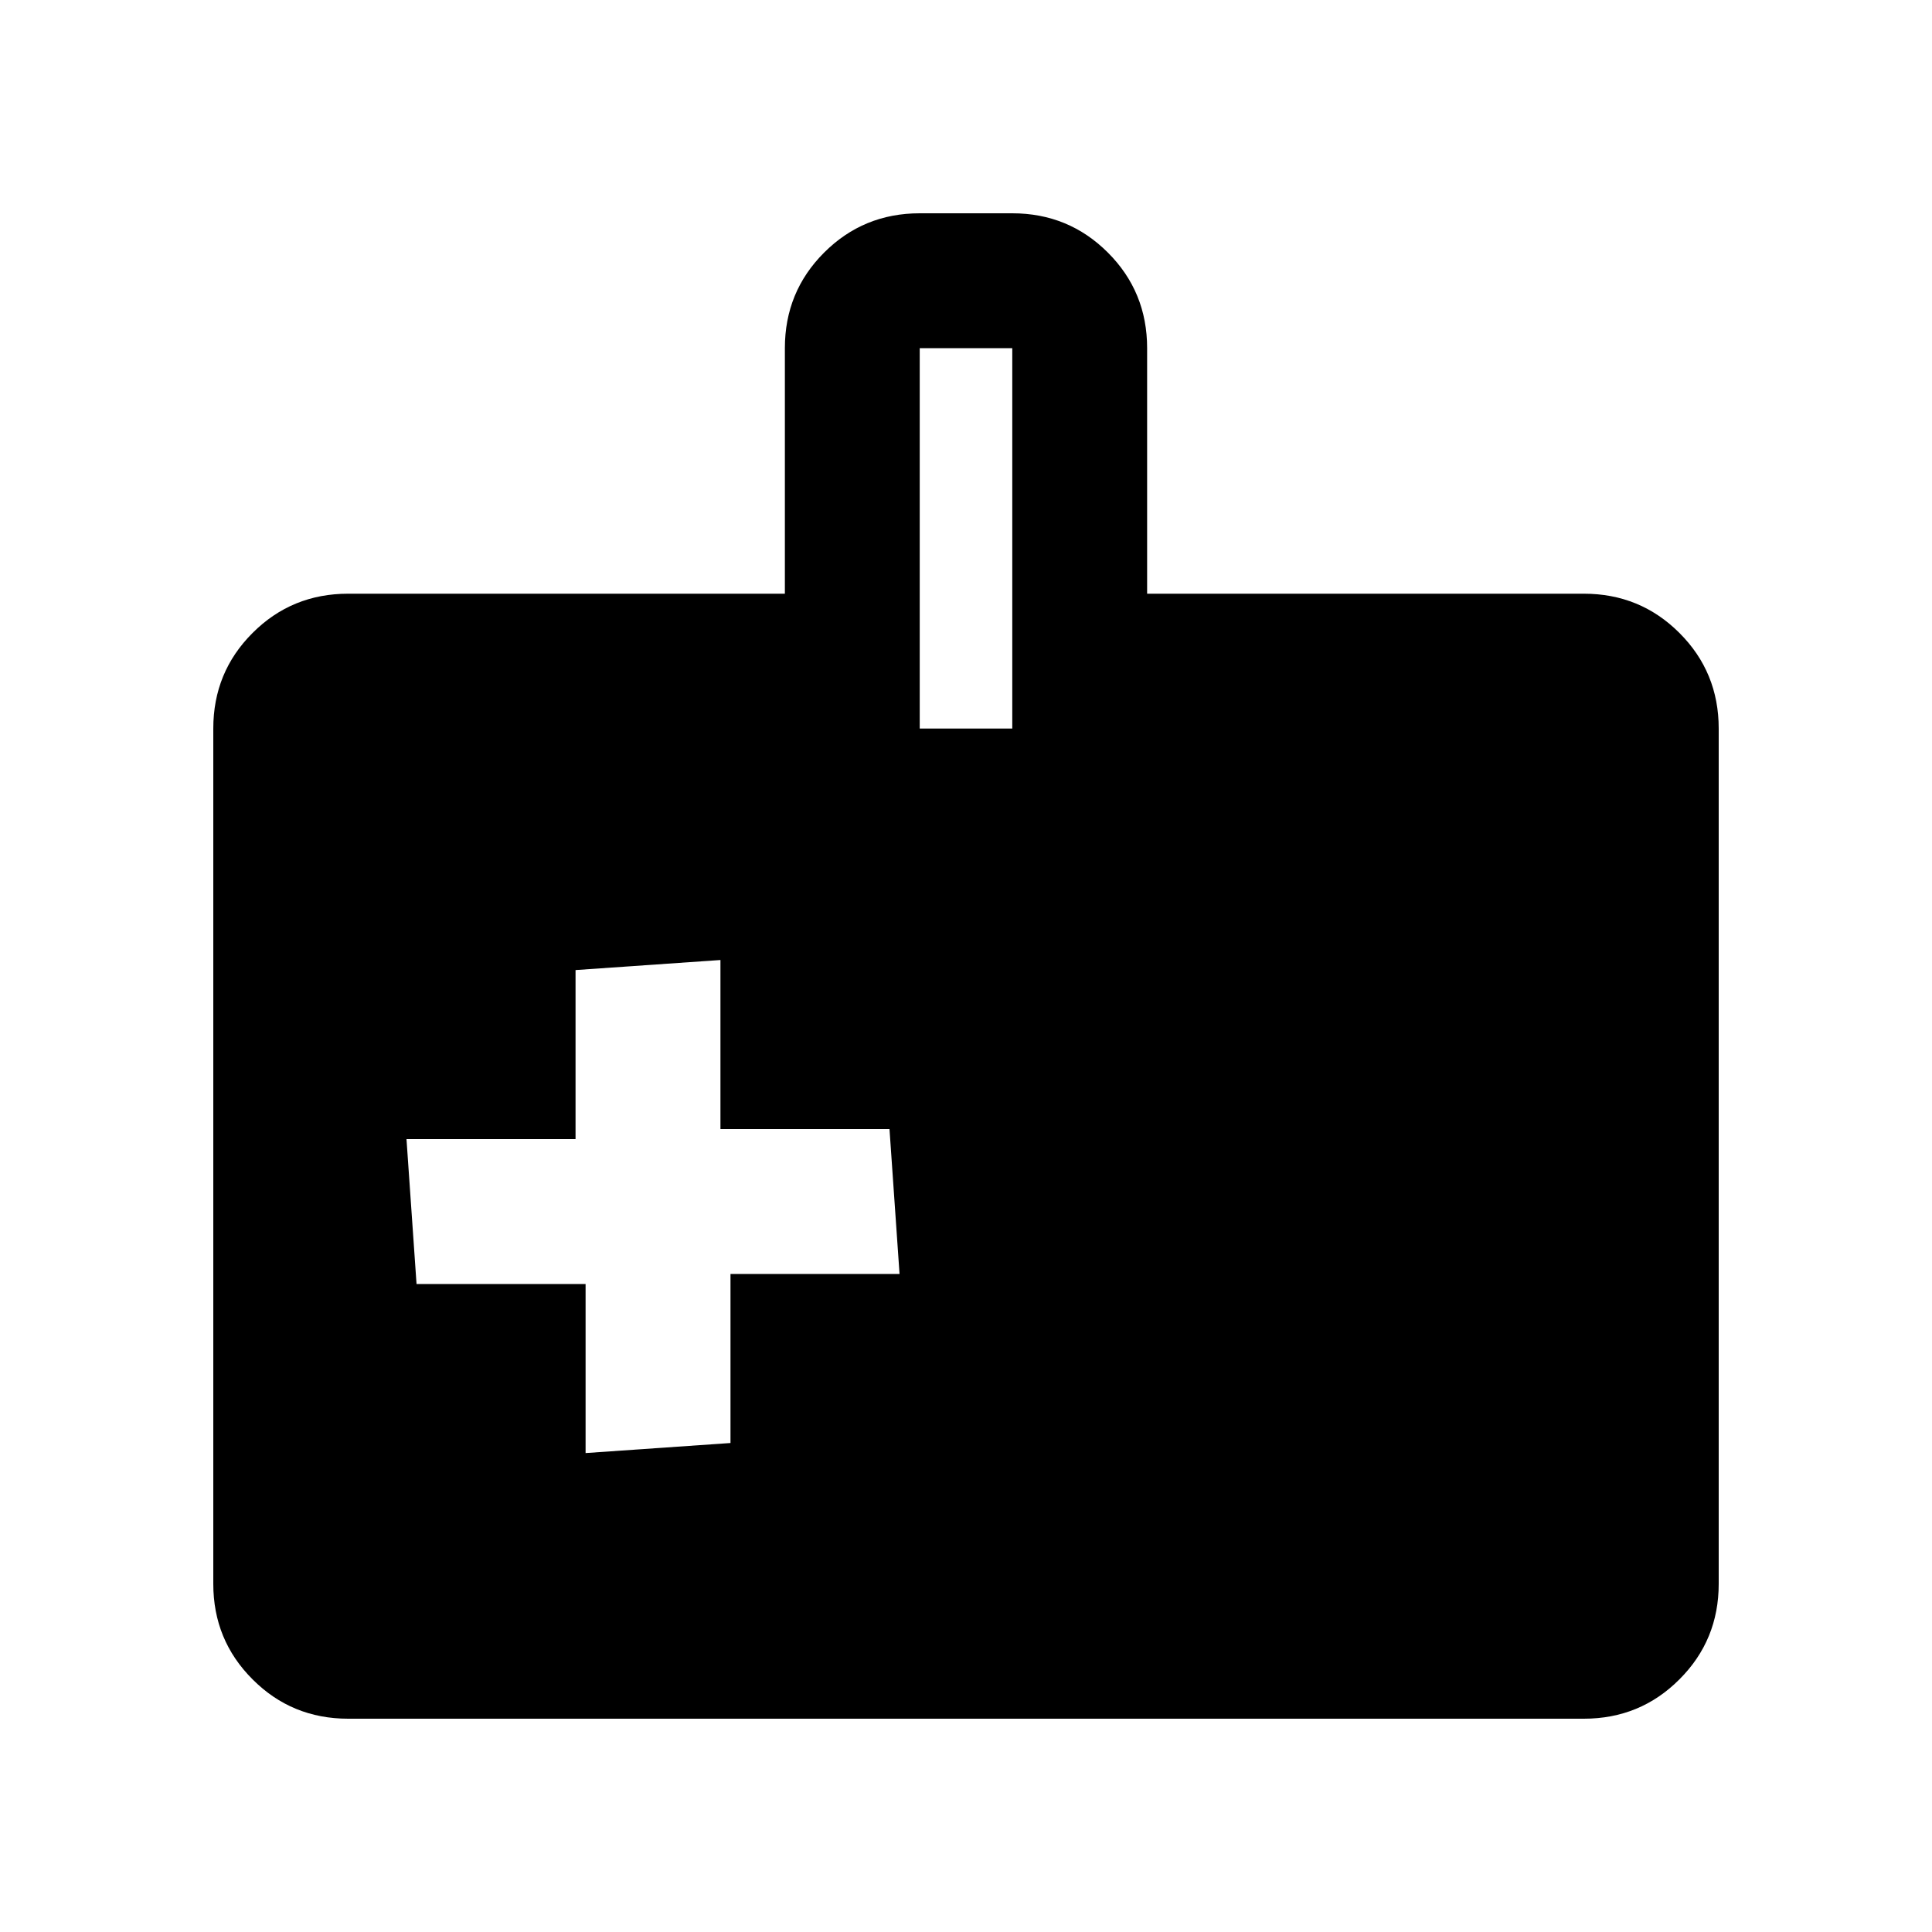 <svg xmlns="http://www.w3.org/2000/svg" height="20" width="20"><path d="m9.312 13.188-.104-1.5h-1.75v-1.75l-1.5.104v1.75h-1.75l.104 1.5h1.75v1.75l1.5-.104v-1.75Zm4.75 1.25h-3.354v-.896h3.354Zm1.75-2.5h-5.104v-.896h5.104ZM3.604 17.792q-.583 0-.989-.407-.407-.406-.407-.989V7.542q0-.584.407-.99.406-.406.989-.406h4.521V3.604q0-.583.406-.989.407-.407.99-.407h.958q.583 0 .99.407.406.406.406.989v2.542h4.521q.583 0 .989.406.407.406.407.99v8.854q0 .583-.407.989-.406.407-.989.407Zm5.917-10.25h.958V3.604h-.958Z"/></svg>